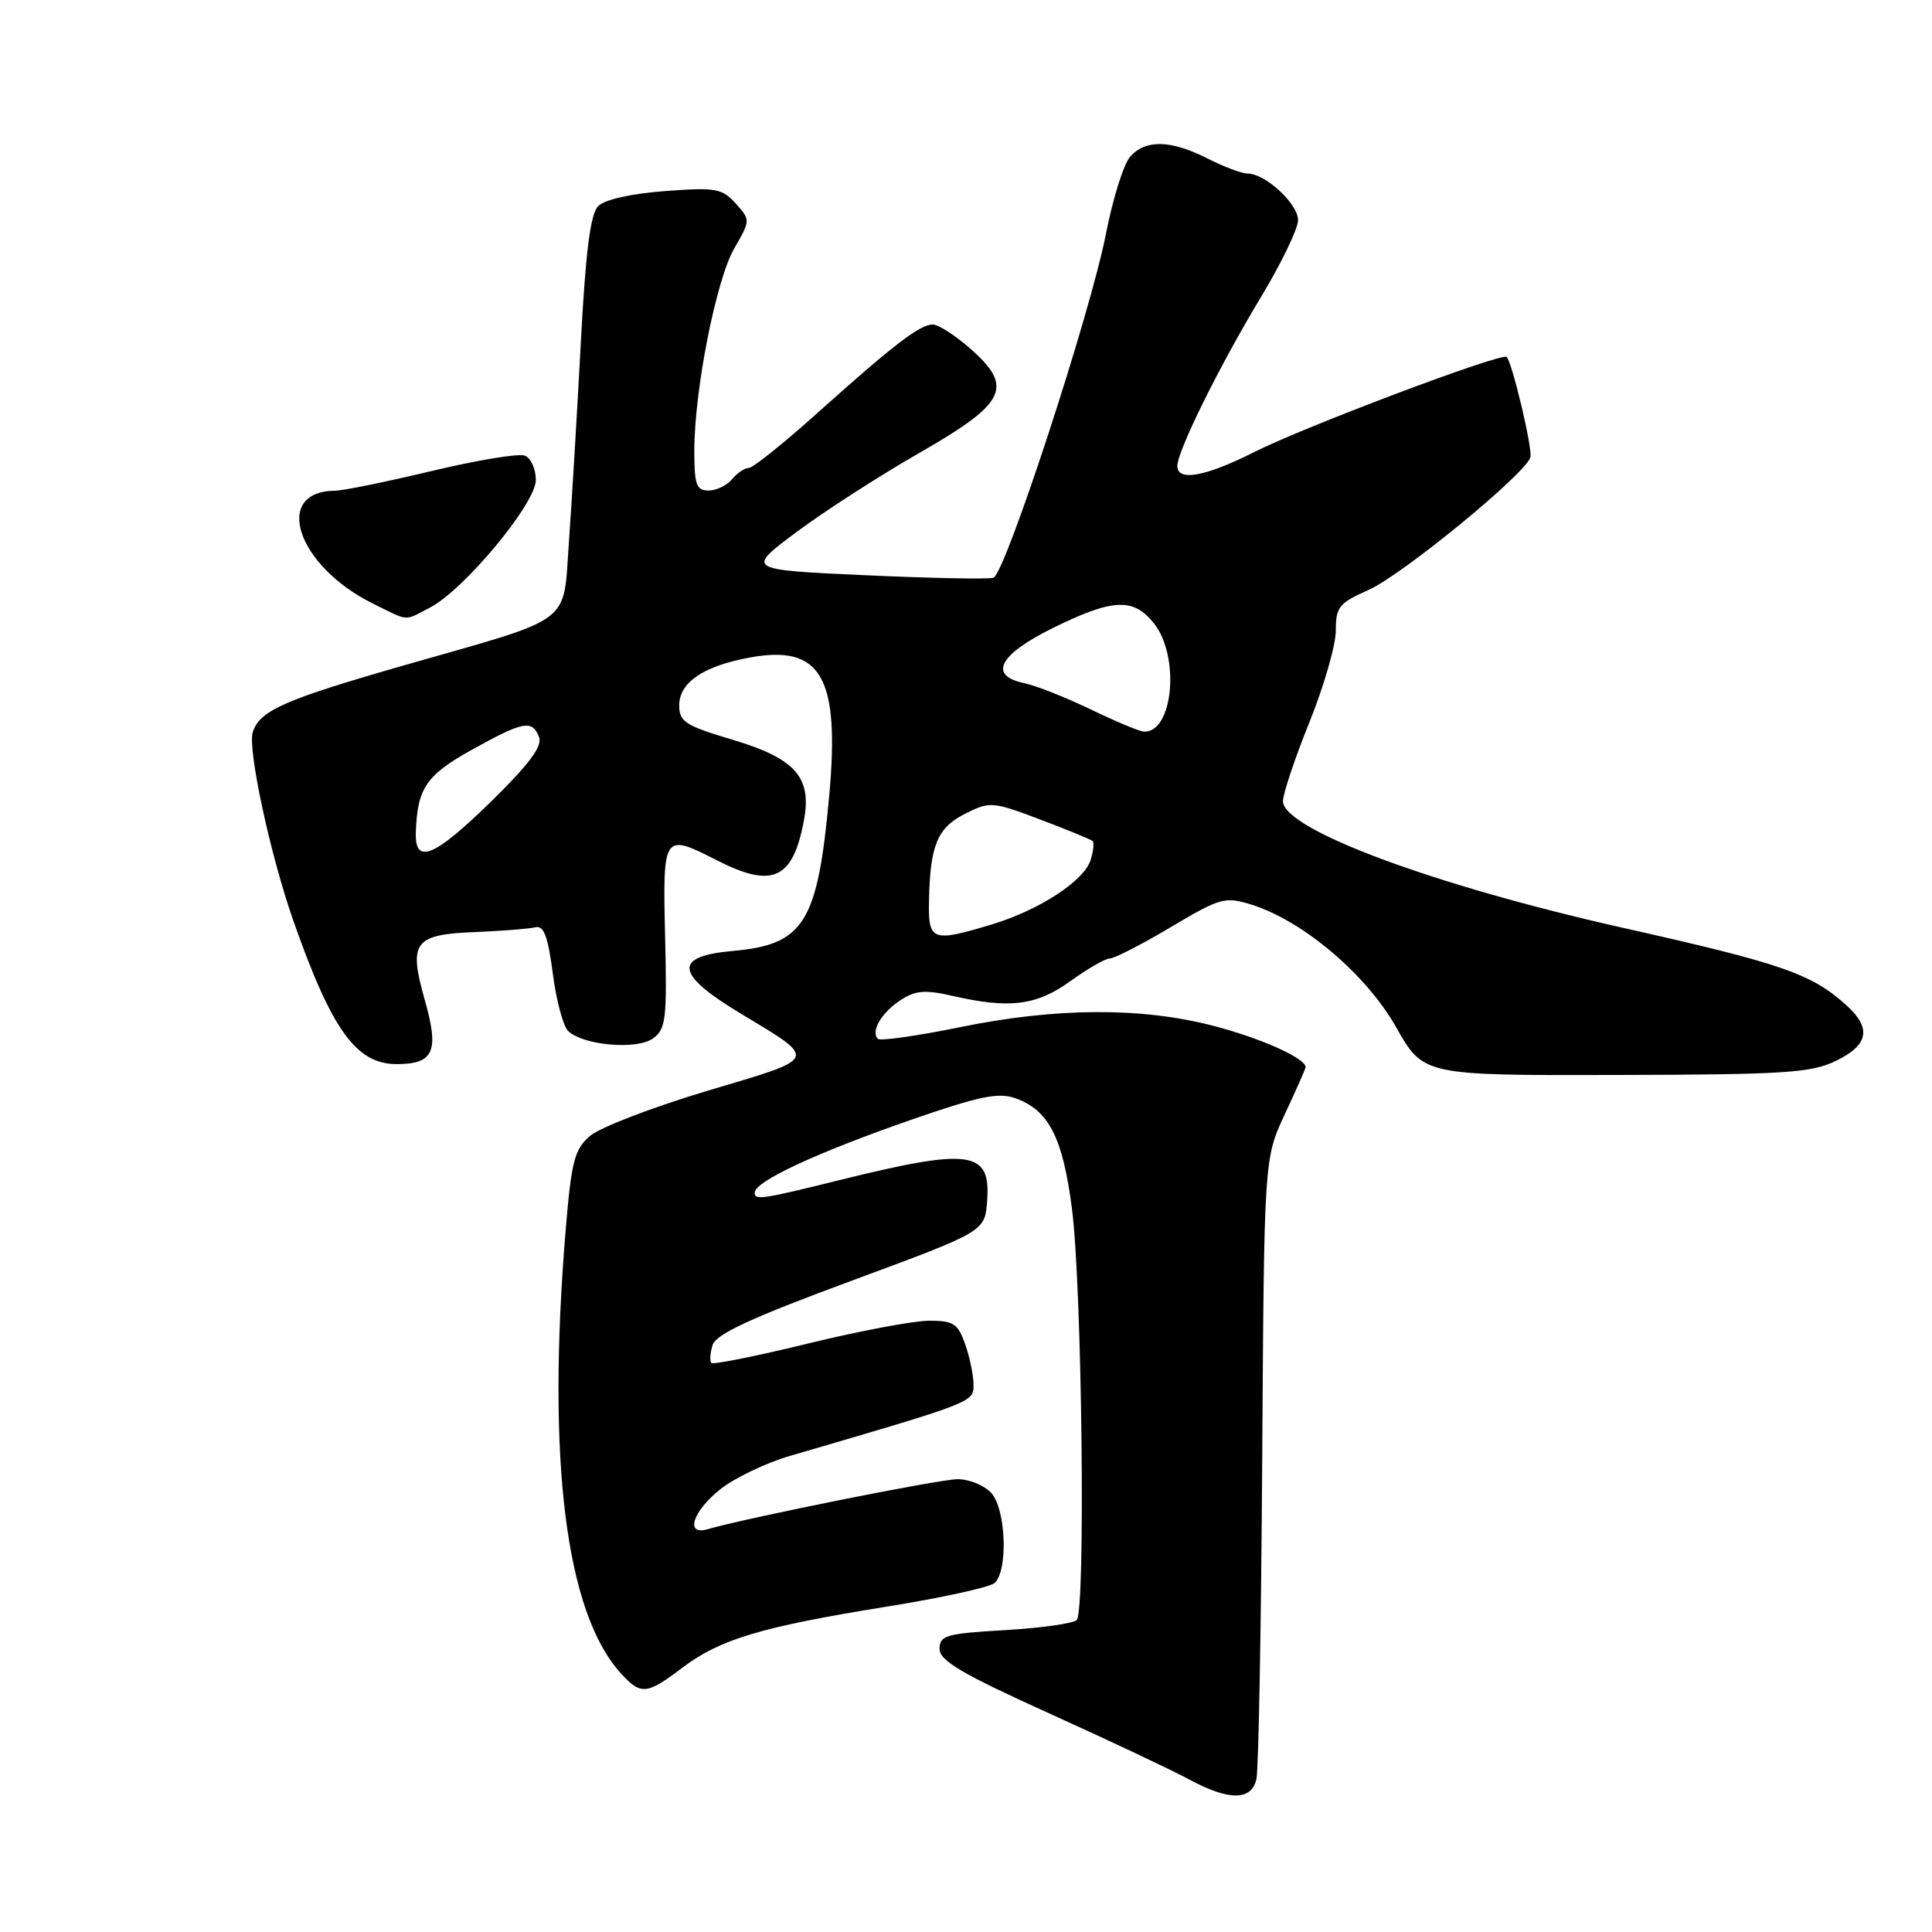 <?xml version="1.0" encoding="UTF-8" standalone="no"?>
<!DOCTYPE svg PUBLIC "-//W3C//DTD SVG 1.1//EN" "http://www.w3.org/Graphics/SVG/1.1/DTD/svg11.dtd" >
<svg xmlns="http://www.w3.org/2000/svg" xmlns:xlink="http://www.w3.org/1999/xlink" version="1.1" viewBox="0 0 256 256">
 <g >
 <path fill="currentColor"
d=" M 166.48 235.75 C 166.77 234.51 167.11 215.50 167.25 193.50 C 167.50 153.50 167.50 153.50 170.25 147.63 C 171.76 144.40 173.00 141.60 173.00 141.40 C 173.00 140.22 167.06 137.56 160.79 135.93 C 151.19 133.44 139.95 133.50 127.19 136.11 C 121.52 137.27 116.63 137.96 116.32 137.65 C 115.34 136.67 116.80 134.18 119.32 132.53 C 121.29 131.24 122.58 131.13 126.13 131.94 C 133.75 133.70 137.35 133.25 141.84 130.00 C 144.12 128.35 146.47 127.00 147.07 127.00 C 147.66 127.00 151.29 125.14 155.12 122.86 C 161.70 118.95 162.31 118.78 165.80 119.86 C 172.62 121.99 181.02 129.09 184.98 136.09 C 188.61 142.50 188.61 142.50 214.06 142.44 C 236.46 142.39 239.95 142.17 243.25 140.58 C 247.56 138.50 248.02 136.28 244.75 133.29 C 240.10 129.04 236.24 127.69 215.00 122.93 C 189.89 117.29 170.00 109.88 170.00 106.16 C 170.00 105.19 171.57 100.48 173.50 95.71 C 175.43 90.93 177.00 85.47 177.00 83.56 C 177.00 80.43 177.42 79.91 181.32 78.18 C 185.79 76.20 202.28 62.68 202.79 60.57 C 203.07 59.38 200.38 48.05 199.64 47.30 C 199.01 46.68 172.92 56.51 166.17 59.91 C 159.73 63.16 156.00 63.84 156.00 61.75 C 156.00 59.77 161.64 48.37 167.05 39.42 C 169.77 34.91 172.00 30.30 172.00 29.18 C 172.00 27.01 167.67 23.00 165.33 23.00 C 164.55 23.00 162.16 22.10 160.00 21.00 C 155.17 18.54 151.80 18.45 149.76 20.75 C 148.90 21.71 147.45 26.32 146.54 31.00 C 144.49 41.50 133.21 76.00 131.64 76.55 C 131.01 76.77 123.37 76.62 114.67 76.22 C 98.83 75.50 98.83 75.50 105.54 70.50 C 109.23 67.75 116.58 63.01 121.88 59.98 C 133.38 53.38 134.38 51.29 128.52 46.15 C 126.54 44.42 124.33 43.00 123.60 43.00 C 121.89 43.00 118.42 45.66 108.35 54.69 C 103.87 58.71 99.77 62.00 99.23 62.00 C 98.69 62.00 97.68 62.67 97.00 63.50 C 96.32 64.33 94.91 65.00 93.88 65.00 C 92.28 65.00 92.00 64.22 92.00 59.75 C 92.01 51.68 94.88 37.11 97.29 32.92 C 99.45 29.17 99.45 29.15 97.48 26.96 C 95.68 24.96 94.83 24.81 88.10 25.32 C 83.69 25.65 80.13 26.44 79.27 27.30 C 78.23 28.34 77.60 33.27 76.95 45.61 C 76.46 54.90 75.75 66.71 75.38 71.86 C 74.59 82.92 76.25 81.67 53.79 88.09 C 37.65 92.71 34.41 94.14 33.49 97.02 C 32.79 99.24 35.82 113.33 38.88 122.03 C 43.97 136.52 47.21 141.00 52.57 141.00 C 57.48 141.00 58.22 139.31 56.30 132.56 C 54.10 124.81 54.83 123.82 63.03 123.50 C 66.59 123.35 70.15 123.07 70.95 122.87 C 72.05 122.59 72.61 124.08 73.25 129.00 C 73.71 132.57 74.63 136.01 75.30 136.63 C 77.32 138.53 84.43 139.14 86.54 137.59 C 88.24 136.35 88.39 135.00 88.13 124.11 C 87.81 110.45 87.87 110.36 95.00 114.00 C 102.37 117.76 105.06 116.52 106.52 108.73 C 107.60 102.98 105.40 100.50 97.01 98.00 C 90.82 96.16 90.00 95.63 90.00 93.48 C 90.00 90.44 93.15 88.28 99.28 87.14 C 108.82 85.36 111.31 89.67 109.87 105.50 C 108.34 122.27 106.55 125.16 97.15 126.00 C 89.18 126.71 89.42 129.02 98.00 134.21 C 108.48 140.54 108.66 140.09 93.79 144.52 C 86.52 146.69 79.50 149.39 78.19 150.51 C 76.11 152.30 75.72 153.82 74.95 163.03 C 72.43 193.51 74.96 213.73 82.29 221.75 C 84.93 224.64 85.68 224.57 90.46 220.95 C 95.42 217.20 100.91 215.56 117.42 212.90 C 124.61 211.75 131.06 210.34 131.75 209.78 C 133.60 208.26 133.32 200.01 131.35 197.83 C 130.43 196.82 128.43 196.00 126.89 196.00 C 124.52 196.00 99.17 201.07 93.75 202.63 C 90.74 203.50 91.76 200.27 95.44 197.34 C 97.32 195.84 101.49 193.84 104.69 192.91 C 129.00 185.81 129.00 185.81 129.00 183.51 C 129.00 182.29 128.51 179.88 127.90 178.15 C 126.94 175.39 126.35 175.00 123.13 175.00 C 121.10 175.00 113.88 176.36 107.08 178.02 C 100.28 179.68 94.51 180.84 94.26 180.60 C 94.02 180.35 94.09 179.28 94.43 178.21 C 94.89 176.77 99.59 174.60 112.77 169.73 C 130.50 163.18 130.50 163.18 130.80 159.15 C 131.31 152.45 128.62 152.07 111.23 156.37 C 100.92 158.93 100.00 159.06 100.00 158.04 C 100.00 156.55 108.07 152.79 120.64 148.41 C 129.73 145.25 132.29 144.72 134.54 145.52 C 138.97 147.10 140.82 150.71 142.04 160.16 C 143.37 170.42 143.87 213.44 142.67 214.66 C 142.22 215.12 137.94 215.72 133.17 216.00 C 125.37 216.45 124.50 216.70 124.50 218.48 C 124.50 220.06 127.43 221.78 139.00 227.02 C 146.97 230.63 155.30 234.56 157.50 235.75 C 162.83 238.63 165.82 238.63 166.48 235.75 Z  M 56.94 80.53 C 61.47 78.19 71.00 66.72 71.00 63.61 C 71.00 62.14 70.34 60.68 69.53 60.37 C 68.72 60.06 63.18 60.98 57.21 62.41 C 51.24 63.83 45.49 65.01 44.43 65.02 C 36.03 65.08 39.33 74.99 49.42 79.98 C 54.28 82.38 53.47 82.32 56.94 80.53 Z  M 123.10 119.25 C 123.25 111.97 124.22 109.67 127.91 107.81 C 131.16 106.18 131.50 106.20 137.83 108.59 C 141.44 109.95 144.57 111.24 144.79 111.45 C 145.00 111.67 144.88 112.80 144.51 113.96 C 143.64 116.72 137.75 120.57 131.49 122.47 C 123.45 124.90 122.98 124.72 123.10 119.25 Z  M 55.10 110.25 C 55.31 104.42 56.47 102.72 62.52 99.35 C 69.34 95.56 70.53 95.33 71.43 97.68 C 71.89 98.88 70.11 101.27 65.10 106.18 C 57.49 113.62 54.94 114.66 55.10 110.25 Z  M 144.50 93.99 C 141.20 92.40 137.26 90.84 135.75 90.53 C 130.91 89.53 132.34 86.75 139.52 83.21 C 147.48 79.29 150.20 79.17 152.93 82.63 C 156.40 87.06 155.43 97.16 151.55 96.94 C 150.97 96.91 147.80 95.58 144.50 93.99 Z "/>
</g>
</svg>